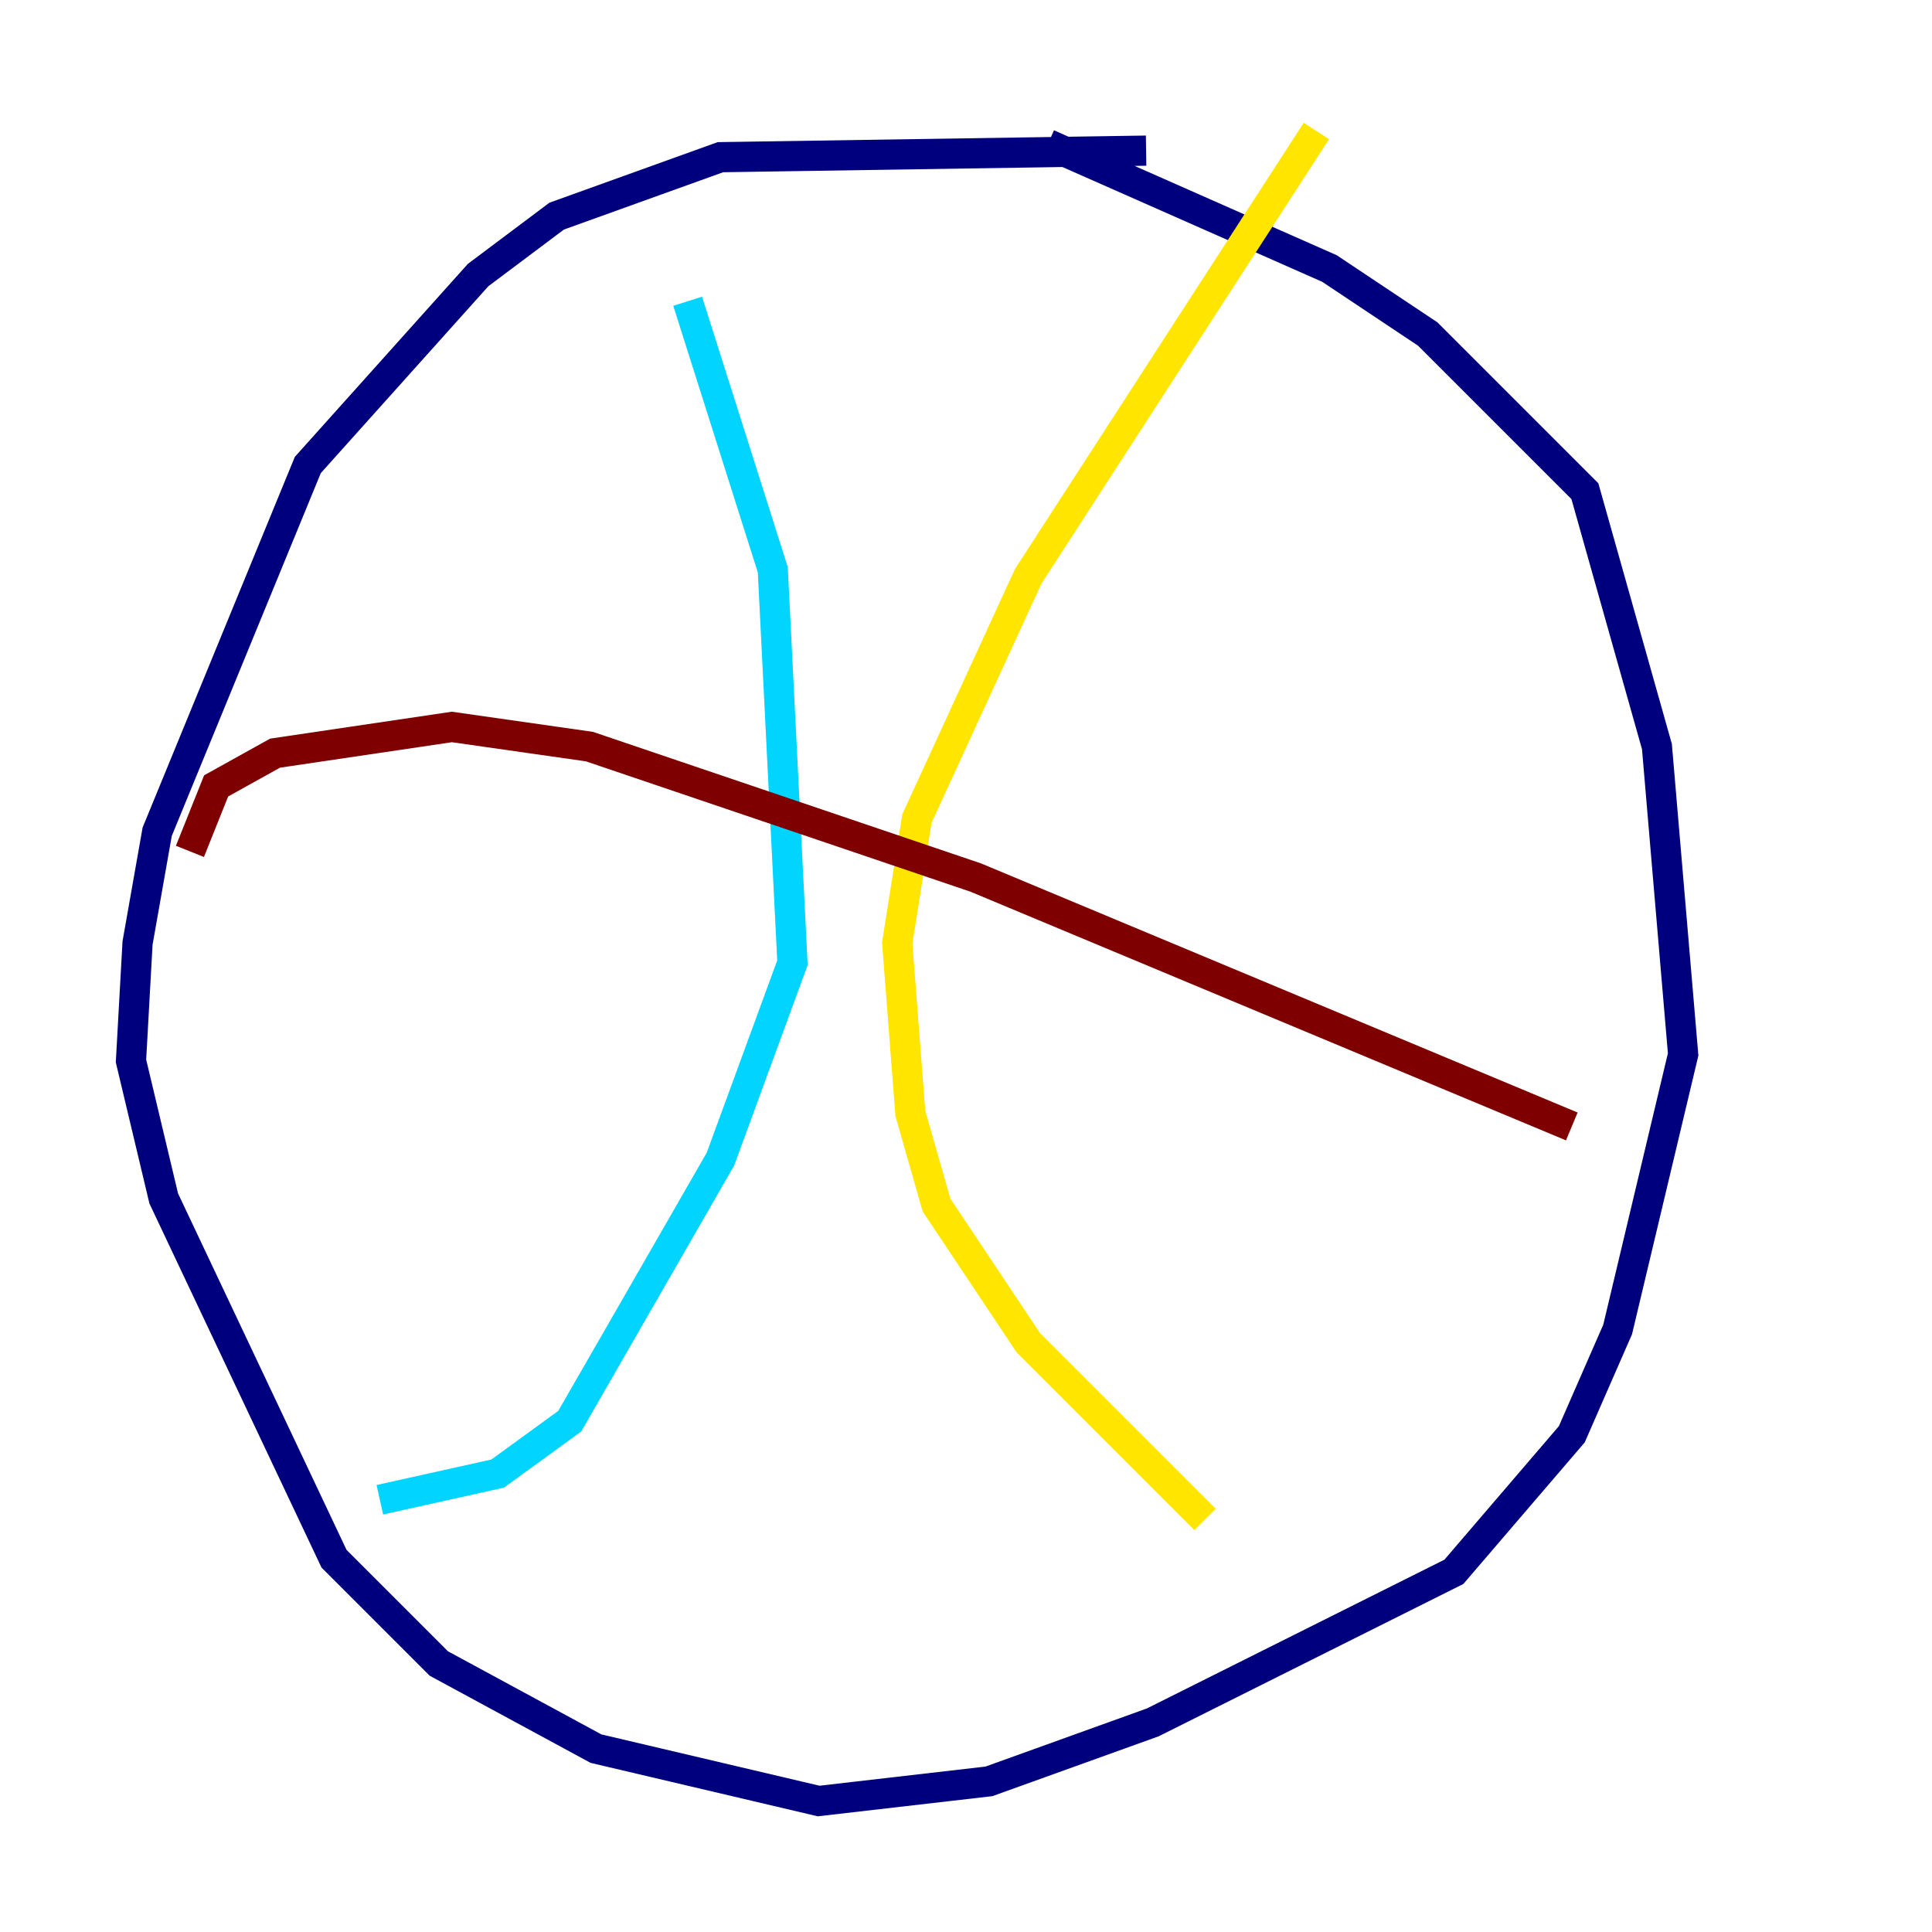 <?xml version="1.0" encoding="utf-8" ?>
<svg baseProfile="tiny" height="128" version="1.2" viewBox="0,0,128,128" width="128" xmlns="http://www.w3.org/2000/svg" xmlns:ev="http://www.w3.org/2001/xml-events" xmlns:xlink="http://www.w3.org/1999/xlink"><defs /><polyline fill="none" points="75.932,9.98 47.729,10.414 36.881,14.319 31.675,18.224 20.393,30.807 10.414,55.105 9.112,62.481 8.678,70.291 10.848,79.403 22.129,103.268 29.071,110.21 39.485,115.851 54.237,119.322 65.519,118.02 76.366,114.115 96.325,104.136 104.136,95.024 107.173,88.081 111.512,69.858 109.776,49.464 105.003,32.542 94.59,22.129 88.081,17.79 69.424,9.546" stroke="#00007f" stroke-width="2" /><polyline fill="none" points="45.559,19.959 51.2,37.749 52.502,63.783 47.729,76.8 37.749,94.156 32.976,97.627 25.166,99.363" stroke="#00d4ff" stroke-width="2" /><polyline fill="none" points="87.214,8.678 68.122,38.183 60.746,54.237 59.444,62.481 60.312,73.763 62.047,79.837 68.122,88.949 79.837,100.664" stroke="#ffe500" stroke-width="2" /><polyline fill="none" points="104.136,74.63 64.651,58.142 39.051,49.464 29.939,48.163 18.224,49.898 14.319,52.068 12.583,56.407" stroke="#7f0000" stroke-width="2" /></svg>
